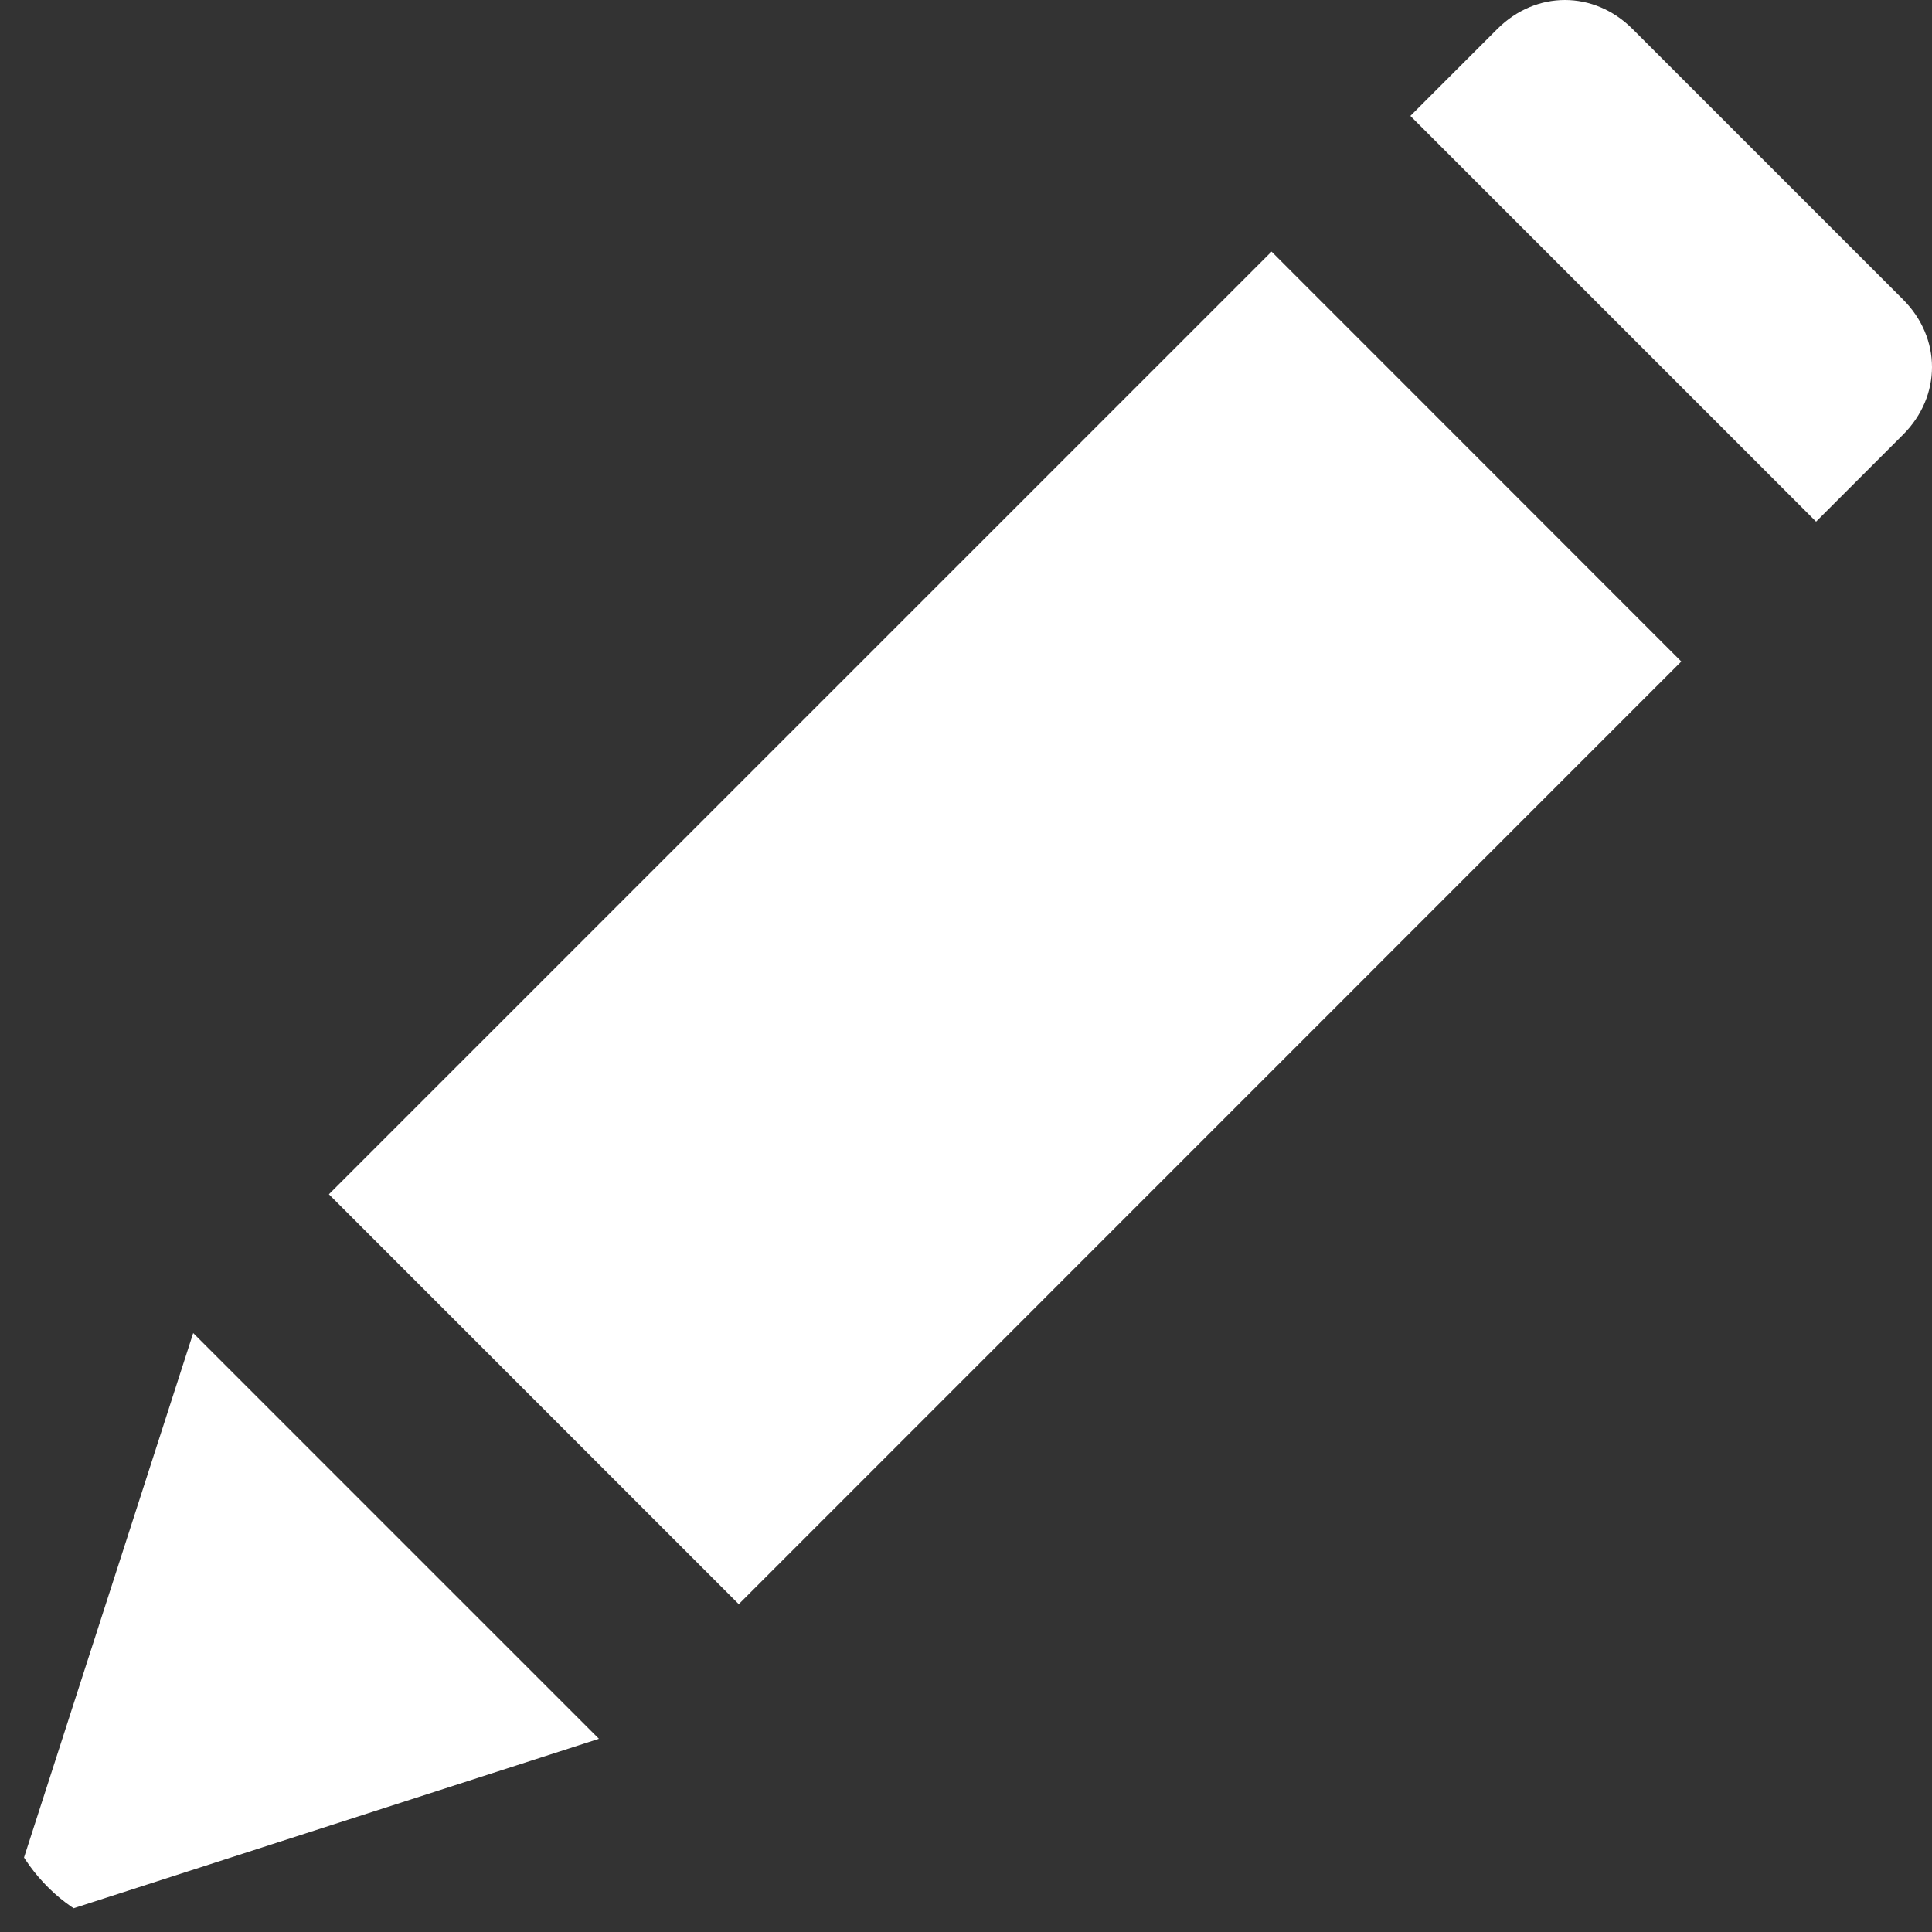 <svg width="13" height="13" viewBox="0 0 13 13" fill="none" xmlns="http://www.w3.org/2000/svg">
<rect x="0" y="0" width="13" height="13" fill="#333333" stroke="none"/>
<g clip-path="url(#clip0_1_233)">
<path d="M1.3 8.97L0 13L4.03 11.7L1.3 8.97Z" fill="white"/>
<path d="M8.556 1.693L2.213 8.036L4.971 10.794L11.313 4.451L8.556 1.693Z" fill="white"/>
<path d="M12.805 2.015L10.985 0.195C10.725 -0.065 10.335 -0.065 10.075 0.195L9.49 0.78L12.22 3.51L12.805 2.925C13.065 2.665 13.065 2.275 12.805 2.015Z" fill="white"/>
</g>
<defs>
<clipPath id="clip0_1_233">
<rect width="13" height="13" rx="1" fill="white"/>
</clipPath>
</defs>
</svg>
